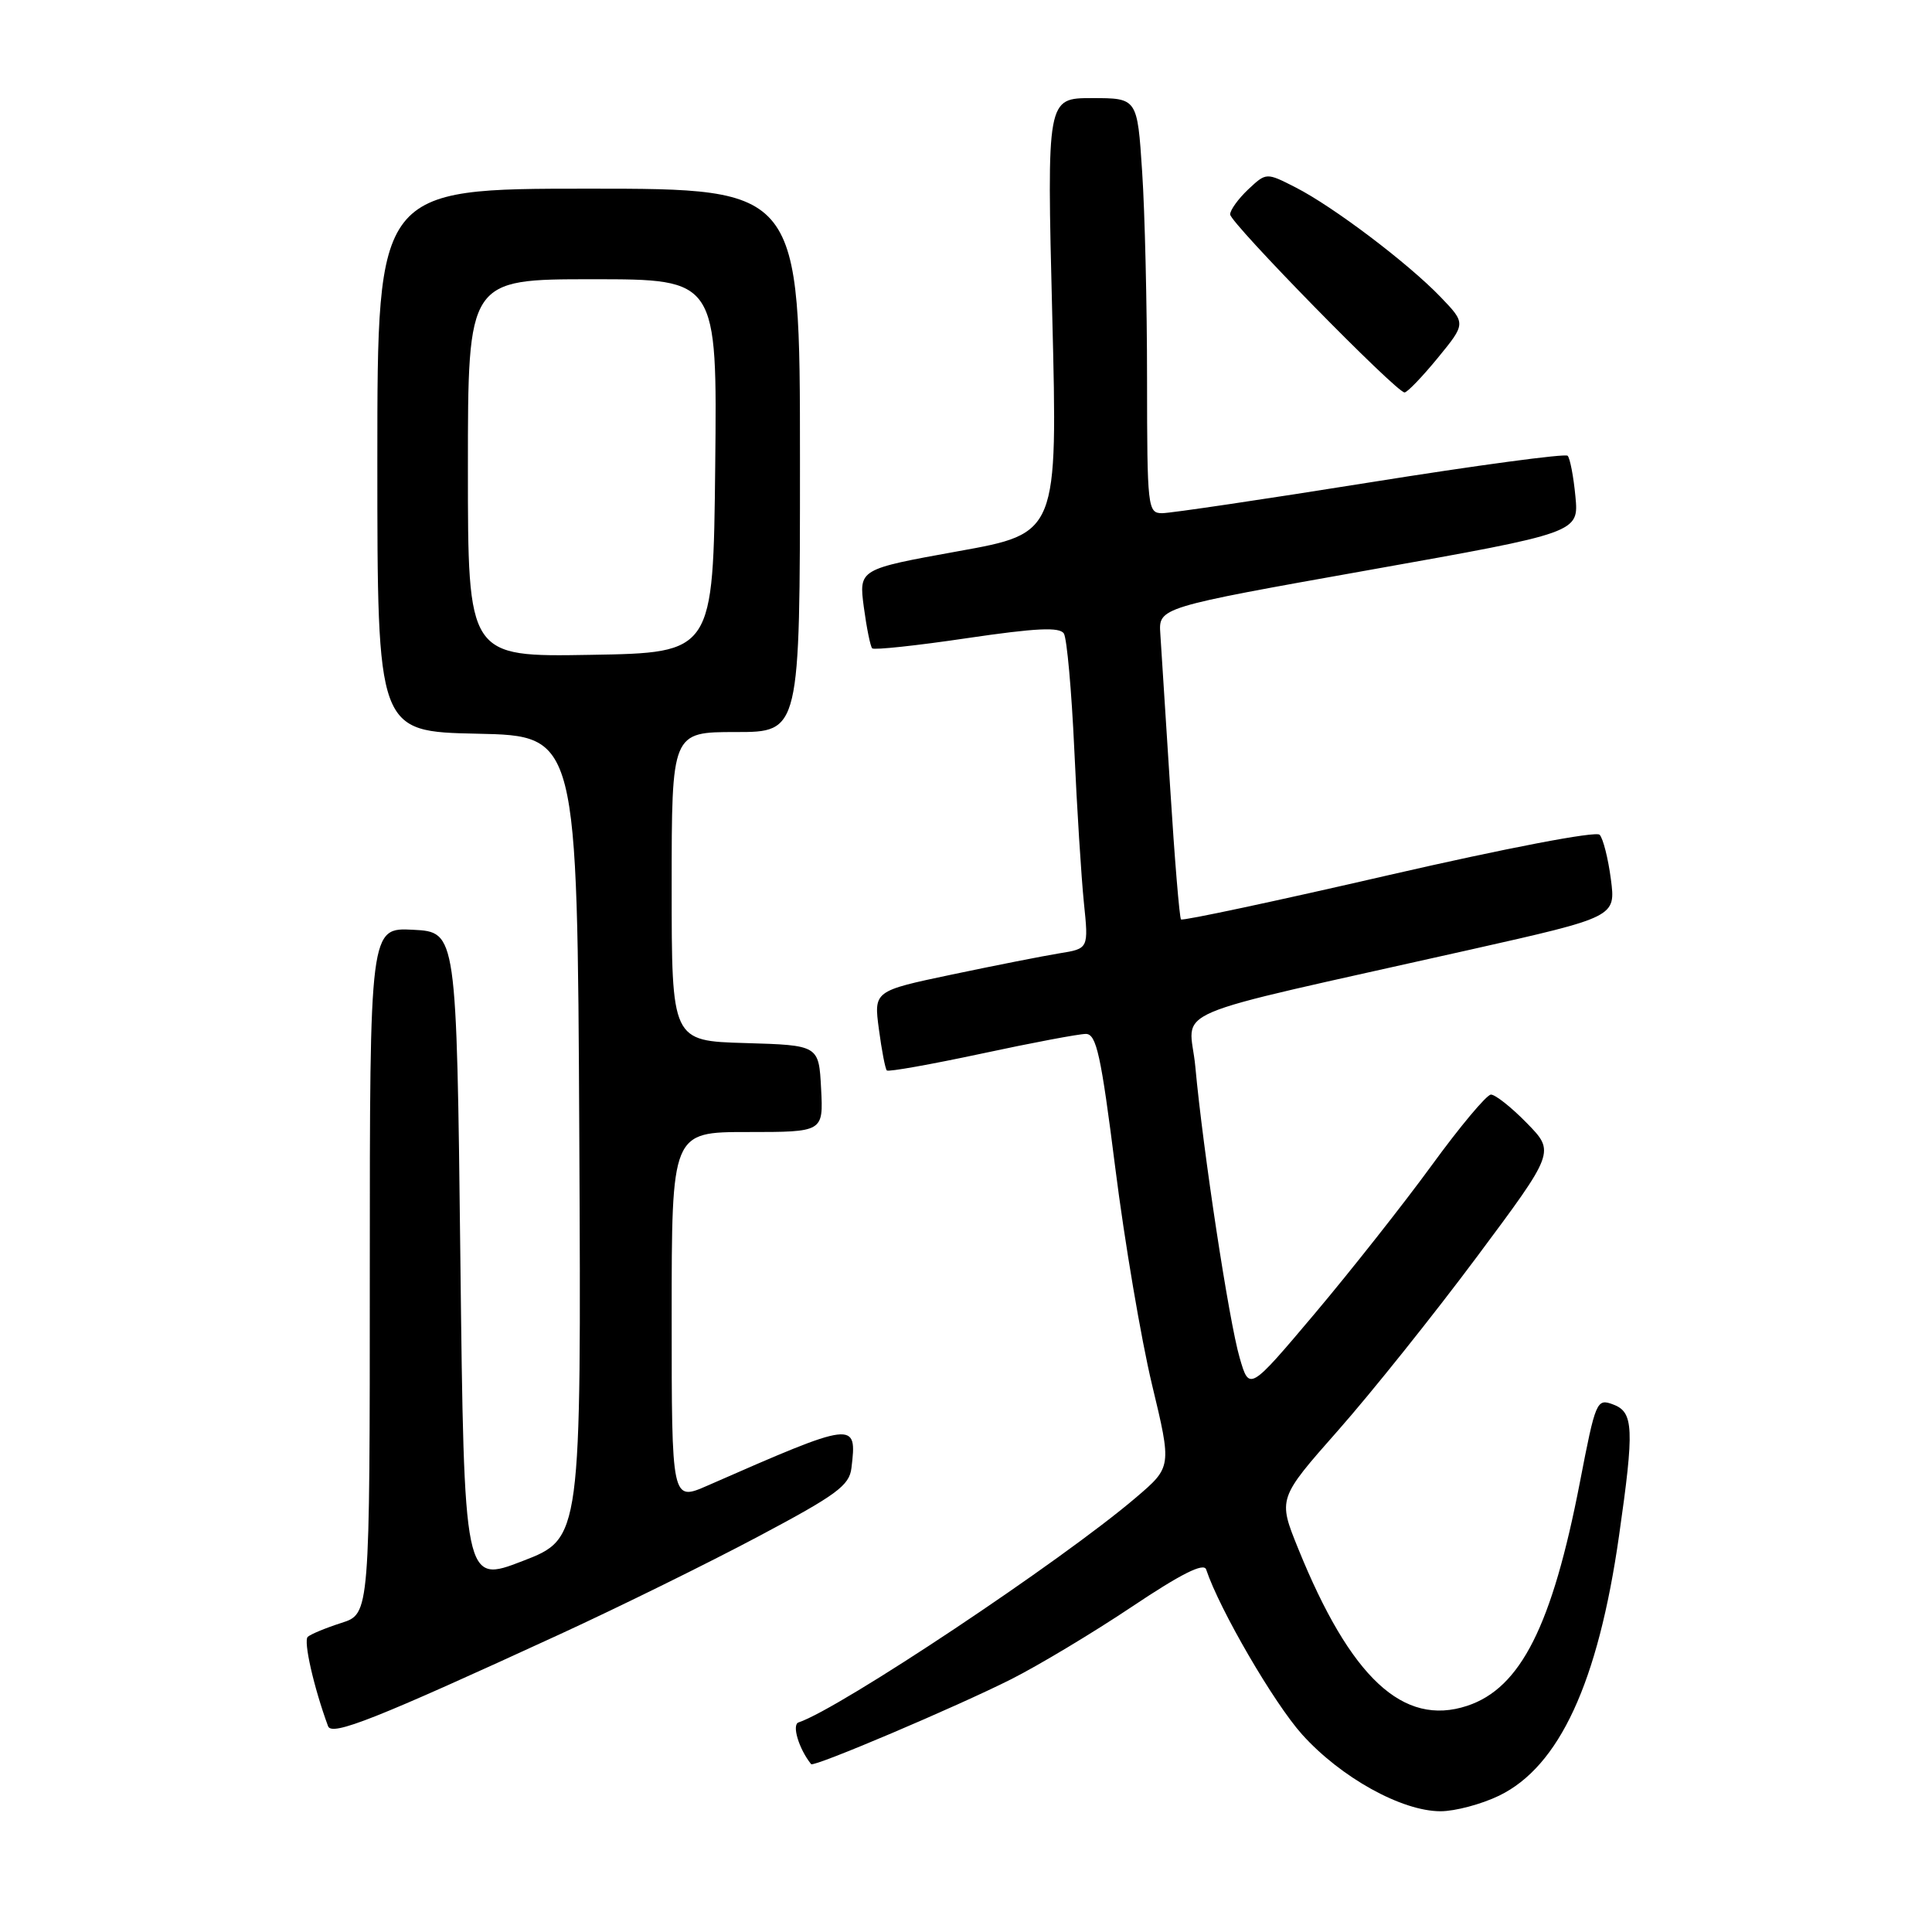 <?xml version="1.0" encoding="UTF-8" standalone="no"?>
<!DOCTYPE svg PUBLIC "-//W3C//DTD SVG 1.1//EN" "http://www.w3.org/Graphics/SVG/1.1/DTD/svg11.dtd" >
<svg xmlns="http://www.w3.org/2000/svg" xmlns:xlink="http://www.w3.org/1999/xlink" version="1.1" viewBox="0 0 256 256">
 <g >
 <path fill="currentColor"
d=" M 198.63 237.94 C 206.62 234.07 211.76 222.94 214.53 203.50 C 216.57 189.26 216.47 187.11 213.75 186.10 C 211.57 185.28 211.43 185.61 209.35 196.38 C 205.67 215.41 201.50 223.69 194.41 226.03 C 185.93 228.83 178.96 222.34 172.01 205.18 C 169.33 198.57 169.33 198.57 177.31 189.53 C 181.70 184.56 189.96 174.23 195.67 166.57 C 206.05 152.64 206.05 152.64 202.32 148.82 C 200.27 146.72 198.12 145.02 197.55 145.04 C 196.97 145.07 193.43 149.30 189.69 154.44 C 185.94 159.58 178.97 168.41 174.21 174.06 C 165.54 184.33 165.54 184.33 164.26 179.91 C 162.84 175.03 159.41 152.50 158.39 141.37 C 157.65 133.27 153.05 135.23 194.80 125.84 C 214.10 121.50 214.10 121.50 213.45 116.50 C 213.09 113.75 212.42 111.10 211.96 110.61 C 211.48 110.10 199.62 112.37 184.00 115.96 C 169.08 119.40 156.70 122.04 156.49 121.83 C 156.29 121.62 155.64 113.81 155.06 104.48 C 154.47 95.14 153.88 85.93 153.75 84.00 C 153.51 80.50 153.51 80.50 181.36 75.54 C 209.21 70.58 209.21 70.58 208.75 65.77 C 208.50 63.12 208.03 60.70 207.72 60.39 C 207.41 60.08 195.64 61.66 181.57 63.91 C 167.50 66.16 155.09 68.00 153.99 68.00 C 152.08 68.00 152.00 67.31 151.99 50.25 C 151.99 40.49 151.70 28.11 151.34 22.75 C 150.70 13.00 150.70 13.00 144.70 13.00 C 138.71 13.00 138.71 13.00 139.43 41.83 C 140.15 70.67 140.15 70.67 126.97 73.04 C 113.80 75.42 113.80 75.42 114.46 80.44 C 114.83 83.20 115.33 85.66 115.57 85.91 C 115.82 86.15 121.47 85.55 128.13 84.56 C 137.31 83.21 140.42 83.06 140.97 83.95 C 141.37 84.60 141.99 91.51 142.35 99.32 C 142.70 107.12 143.28 116.24 143.62 119.60 C 144.25 125.70 144.25 125.70 140.38 126.32 C 138.24 126.67 131.84 127.93 126.14 129.13 C 115.78 131.31 115.78 131.31 116.46 136.39 C 116.83 139.18 117.30 141.63 117.51 141.84 C 117.72 142.05 123.36 141.04 130.06 139.61 C 136.75 138.17 142.97 137.00 143.88 137.00 C 145.28 137.00 145.89 139.78 147.78 154.75 C 149.01 164.51 151.20 177.42 152.64 183.44 C 155.27 194.38 155.27 194.38 150.51 198.44 C 140.65 206.85 111.32 226.39 105.81 228.23 C 104.89 228.54 105.86 231.75 107.48 233.76 C 107.83 234.19 126.73 226.16 133.98 222.51 C 137.63 220.67 144.84 216.34 150.00 212.89 C 156.50 208.54 159.51 207.03 159.82 207.96 C 161.59 213.27 168.81 225.68 172.54 229.83 C 177.66 235.52 185.73 240.00 190.88 240.00 C 192.80 240.00 196.29 239.07 198.63 237.94 Z  M 74.20 216.54 C 82.07 212.92 93.90 207.09 100.50 203.58 C 110.84 198.09 112.55 196.84 112.82 194.52 C 113.58 188.22 113.39 188.24 93.75 196.85 C 89.00 198.93 89.00 198.93 89.00 174.46 C 89.00 150.00 89.00 150.00 99.05 150.00 C 109.10 150.00 109.10 150.00 108.80 144.25 C 108.50 138.50 108.50 138.50 98.75 138.21 C 89.00 137.93 89.00 137.93 89.00 117.46 C 89.00 97.00 89.00 97.00 97.50 97.00 C 106.00 97.00 106.00 97.00 106.00 61.00 C 106.00 25.00 106.00 25.00 78.00 25.00 C 50.00 25.00 50.00 25.00 50.00 60.97 C 50.00 96.94 50.00 96.94 63.25 97.22 C 76.50 97.50 76.50 97.50 76.76 150.67 C 77.02 203.85 77.02 203.85 69.26 206.84 C 61.50 209.84 61.50 209.84 61.00 166.67 C 60.50 123.50 60.50 123.50 54.75 123.20 C 49.00 122.90 49.00 122.90 49.00 168.37 C 49.00 213.84 49.00 213.84 45.25 215.04 C 43.19 215.70 41.18 216.53 40.78 216.89 C 40.18 217.43 41.58 223.60 43.47 228.73 C 43.97 230.08 49.73 227.80 74.20 216.54 Z  M 190.51 47.43 C 194.25 42.86 194.25 42.86 190.88 39.35 C 186.55 34.85 176.67 27.38 171.67 24.83 C 167.79 22.85 167.79 22.85 165.39 25.10 C 164.08 26.34 163.00 27.83 163.00 28.41 C 163.00 29.53 185.01 52.00 186.11 52.00 C 186.47 52.00 188.45 49.94 190.51 47.43 Z  M 62.00 62.02 C 62.00 37.00 62.00 37.00 78.52 37.00 C 95.03 37.00 95.03 37.00 94.77 61.75 C 94.50 86.50 94.50 86.50 78.25 86.77 C 62.00 87.05 62.00 87.05 62.00 62.02 Z "/>
</g>
</svg>